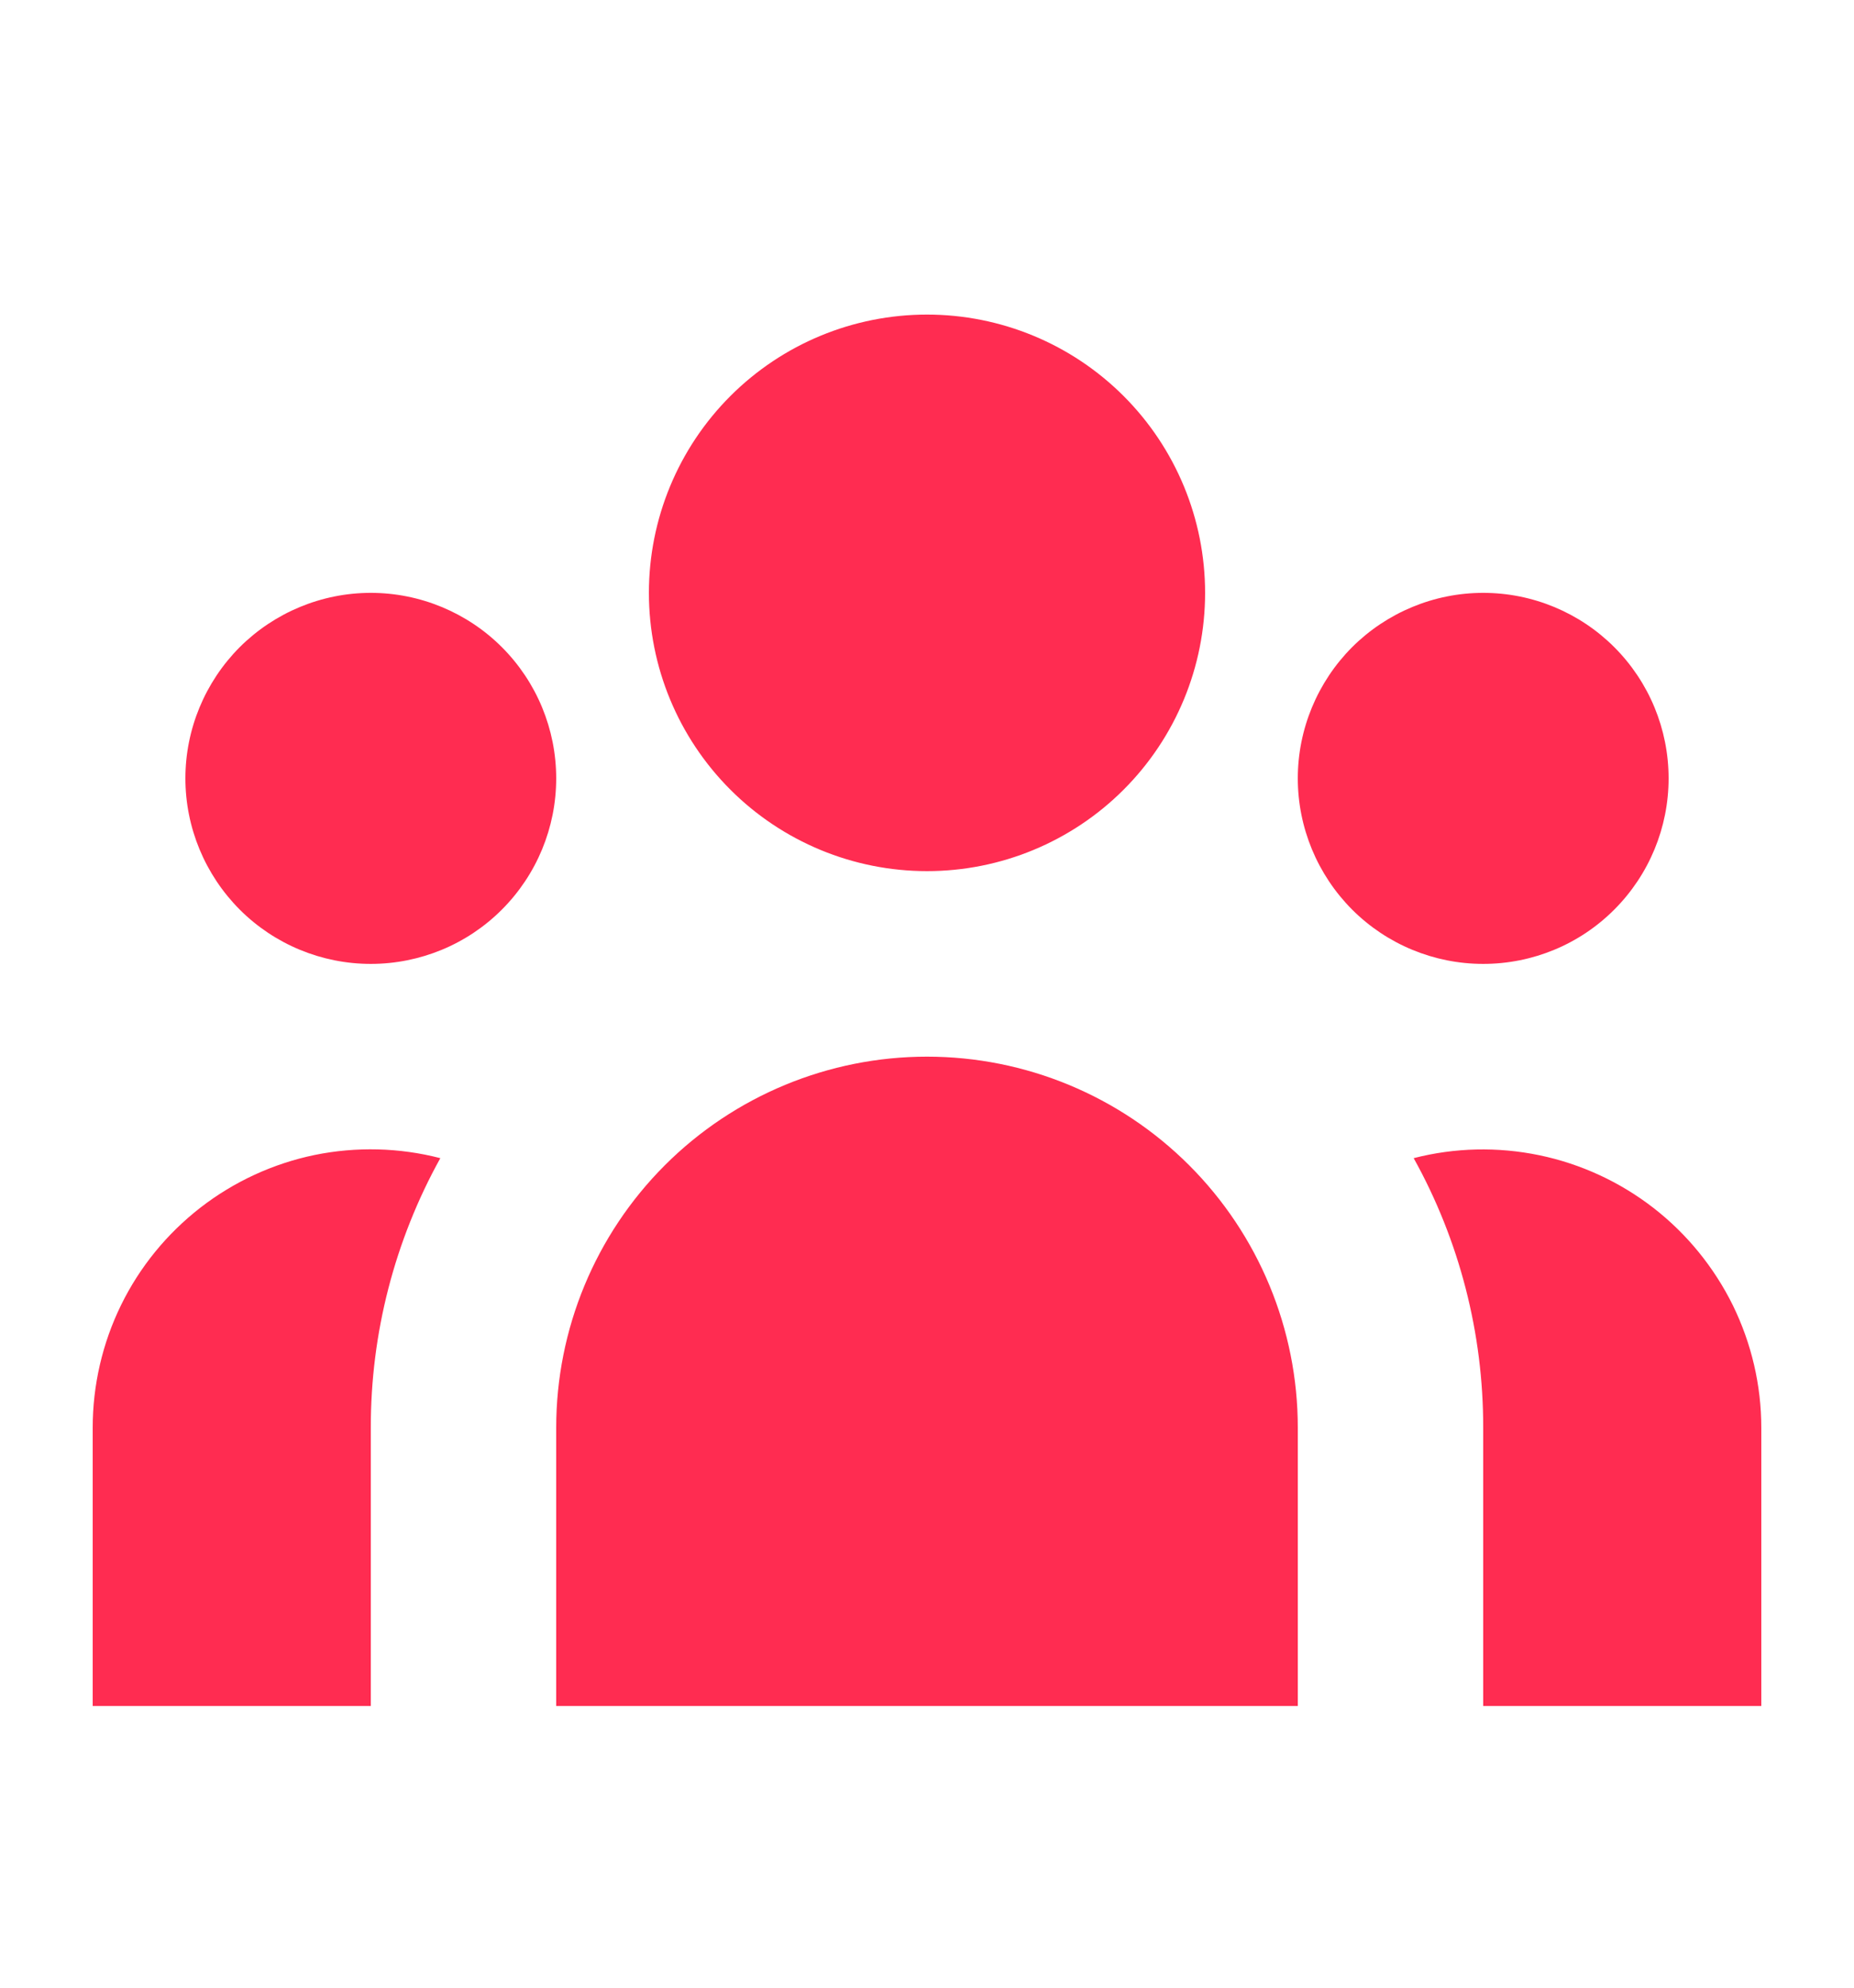 <svg width="14" height="15" viewBox="0 0 14 15" fill="none" xmlns="http://www.w3.org/2000/svg">
<path d="M9.1 4.474C9.1 5.031 8.879 5.565 8.485 5.959C8.091 6.353 7.557 6.574 7 6.574C6.443 6.574 5.909 6.353 5.515 5.959C5.121 5.565 4.9 5.031 4.9 4.474C4.9 3.917 5.121 3.383 5.515 2.989C5.909 2.595 6.443 2.374 7 2.374C7.557 2.374 8.091 2.595 8.485 2.989C8.879 3.383 9.1 3.917 9.1 4.474ZM12.6 5.874C12.6 6.245 12.453 6.601 12.19 6.864C11.928 7.127 11.572 7.274 11.2 7.274C10.829 7.274 10.473 7.127 10.21 6.864C9.948 6.601 9.8 6.245 9.8 5.874C9.8 5.503 9.948 5.147 10.21 4.884C10.473 4.622 10.829 4.474 11.2 4.474C11.572 4.474 11.928 4.622 12.19 4.884C12.453 5.147 12.6 5.503 12.6 5.874ZM9.8 10.774C9.8 10.031 9.505 9.319 8.98 8.794C8.455 8.269 7.743 7.974 7 7.974C6.258 7.974 5.545 8.269 5.02 8.794C4.495 9.319 4.2 10.031 4.2 10.774V12.874H9.8V10.774ZM4.2 5.874C4.2 6.245 4.053 6.601 3.79 6.864C3.528 7.127 3.171 7.274 2.8 7.274C2.429 7.274 2.073 7.127 1.81 6.864C1.548 6.601 1.4 6.245 1.4 5.874C1.4 5.503 1.548 5.147 1.81 4.884C2.073 4.622 2.429 4.474 2.8 4.474C3.171 4.474 3.528 4.622 3.79 4.884C4.053 5.147 4.2 5.503 4.2 5.874ZM11.2 12.874V10.774C11.201 10.062 11.021 9.362 10.675 8.74C10.986 8.66 11.31 8.653 11.624 8.718C11.937 8.783 12.232 8.919 12.485 9.115C12.738 9.311 12.943 9.563 13.085 9.85C13.226 10.138 13.3 10.454 13.3 10.774V12.874H11.2ZM3.325 8.74C2.98 9.362 2.799 10.062 2.8 10.774V12.874H0.7V10.774C0.7 10.454 0.773 10.137 0.914 9.849C1.055 9.561 1.26 9.31 1.514 9.113C1.767 8.917 2.062 8.781 2.376 8.716C2.69 8.652 3.015 8.66 3.325 8.74Z" fill="#FF2C51"/>
</svg>
